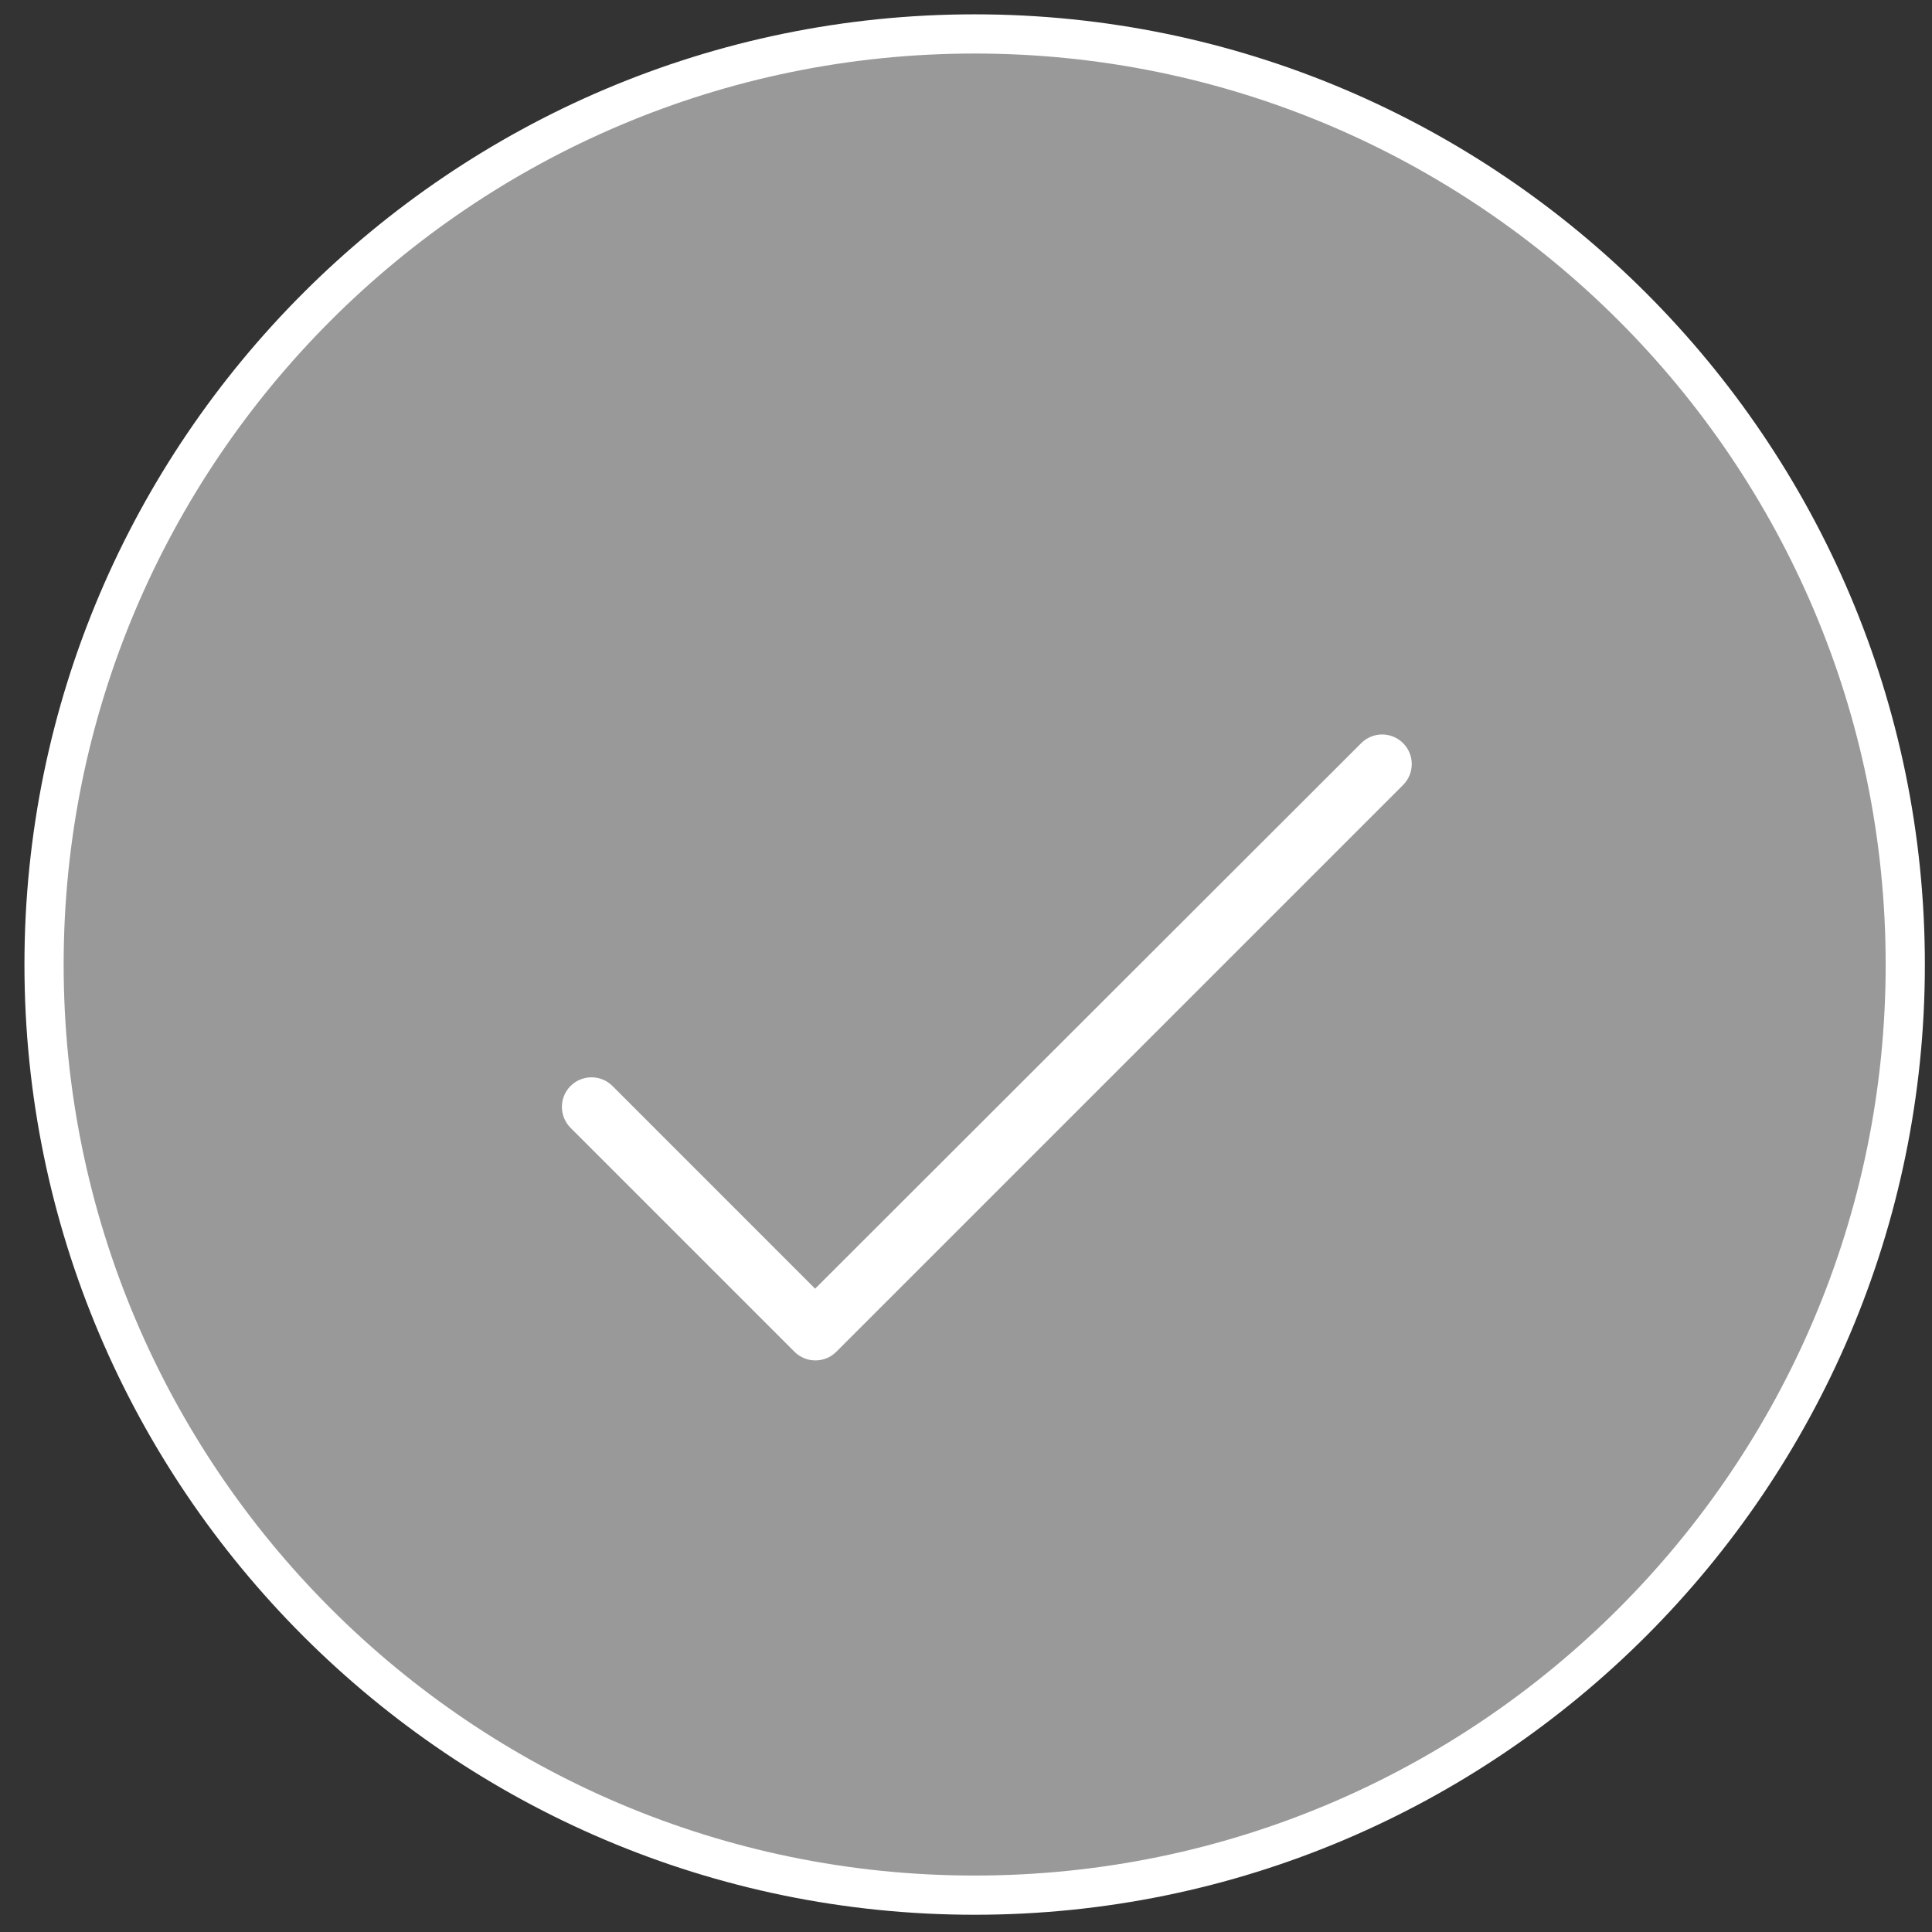 <svg width="55" height="55" viewBox="0 0 55 55" fill="none" xmlns="http://www.w3.org/2000/svg">
<rect x="0" y="0" width="55" height="55" fill="#333333" stroke="none"/>
<g clip-path="url(#clip0_9_161)">
<path d="M9.025 46.199C19.371 56.545 36.145 56.545 46.491 46.199C56.837 35.853 56.837 19.079 46.491 8.733C36.145 -1.613 19.371 -1.613 9.025 8.733C-1.321 19.079 -1.321 35.853 9.025 46.199Z" fill="white" fill-opacity="0.5"/>
<path d="M0.696 27.459C0.696 12.55 12.838 0.408 27.746 0.408C42.655 0.408 54.797 12.55 54.797 27.459C54.797 42.367 42.655 54.509 27.746 54.509C12.838 54.509 0.696 42.367 0.696 27.459ZM53.681 27.459C53.681 13.152 42.053 1.524 27.746 1.524C13.44 1.524 1.812 13.152 1.812 27.459C1.812 41.765 13.44 53.393 27.746 53.393C42.053 53.393 53.681 41.765 53.681 27.459Z" fill="white"/>
<path fill-rule="evenodd" clip-rule="evenodd" d="M17.435 30.915L23.205 36.686L38.751 21.156C38.909 20.998 39.123 20.909 39.347 20.909C39.57 20.909 39.785 20.998 39.943 21.156C40.101 21.314 40.19 21.528 40.19 21.752C40.19 21.975 40.101 22.189 39.943 22.347L23.809 38.481C23.479 38.811 22.947 38.811 22.617 38.481L16.243 32.107C16.165 32.029 16.103 31.936 16.06 31.834C16.018 31.732 15.996 31.622 15.996 31.511C15.996 31.288 16.085 31.073 16.243 30.915C16.401 30.757 16.615 30.669 16.839 30.669C17.062 30.669 17.277 30.757 17.435 30.915Z" fill="white"/>
</g>
<defs>
<clipPath id="clip0_9_161">
<rect width="55" height="55" fill="white"/>
</clipPath>
</defs>
</svg>
